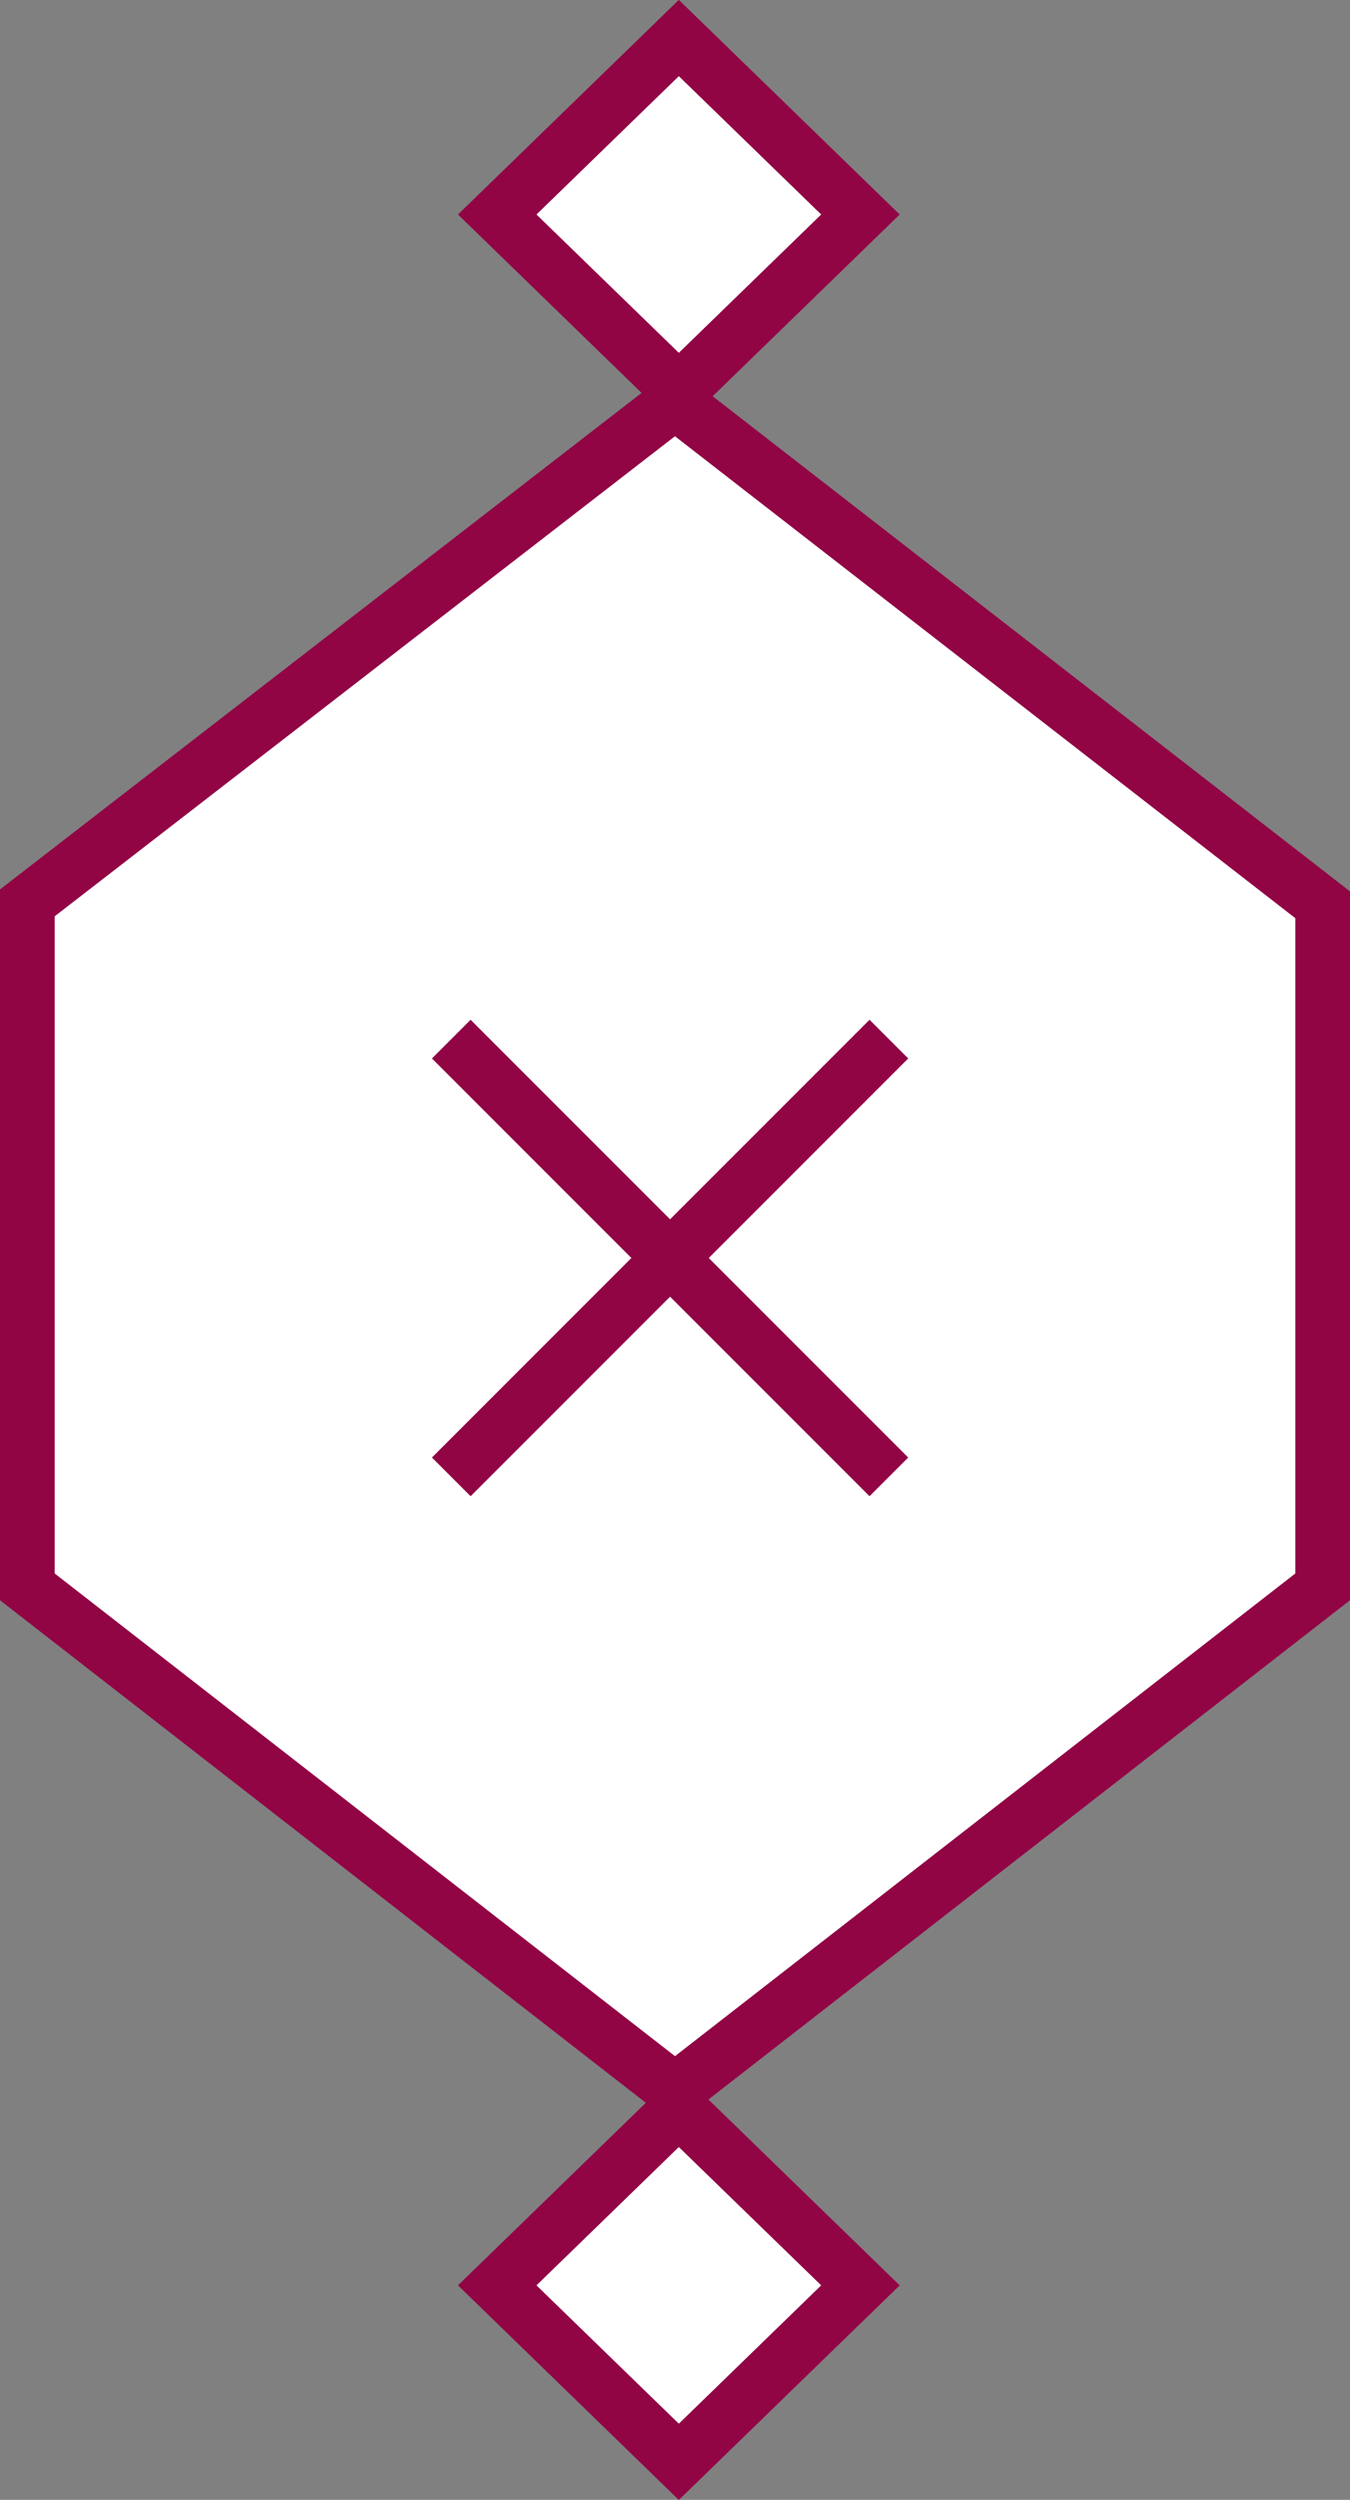 <svg xmlns="http://www.w3.org/2000/svg" viewBox="0 0 49.36 91.37"><rect x="0" y="0" width="49.36" height="91.37" fill="#808080" stroke="none"/><defs><style>.cls-1{fill:#fff;}.cls-1,.cls-2{stroke:#920545;stroke-miterlimit:10;stroke-width:2px;}.cls-2{fill:none;}</style></defs><title>bouton_fermeture_hover</title><g id="Calque_2" data-name="Calque 2"><g id="Calque_1-2" data-name="Calque 1"><polygon class="cls-1" points="31.46 83.53 24.82 89.98 18.18 83.53 24.82 77.08 31.46 83.53"/><polygon class="cls-1" points="31.46 7.84 24.82 14.29 18.18 7.84 24.82 1.39 31.46 7.84"/><path class="cls-1" d="M24.68,14.68,48.36,33.07V58L24.68,76.42,1,58v-25Z"/><line class="cls-2" x1="32.5" y1="37.98" x2="16.5" y2="53.98"/><line class="cls-2" x1="16.5" y1="37.98" x2="32.5" y2="53.98"/></g></g></svg>